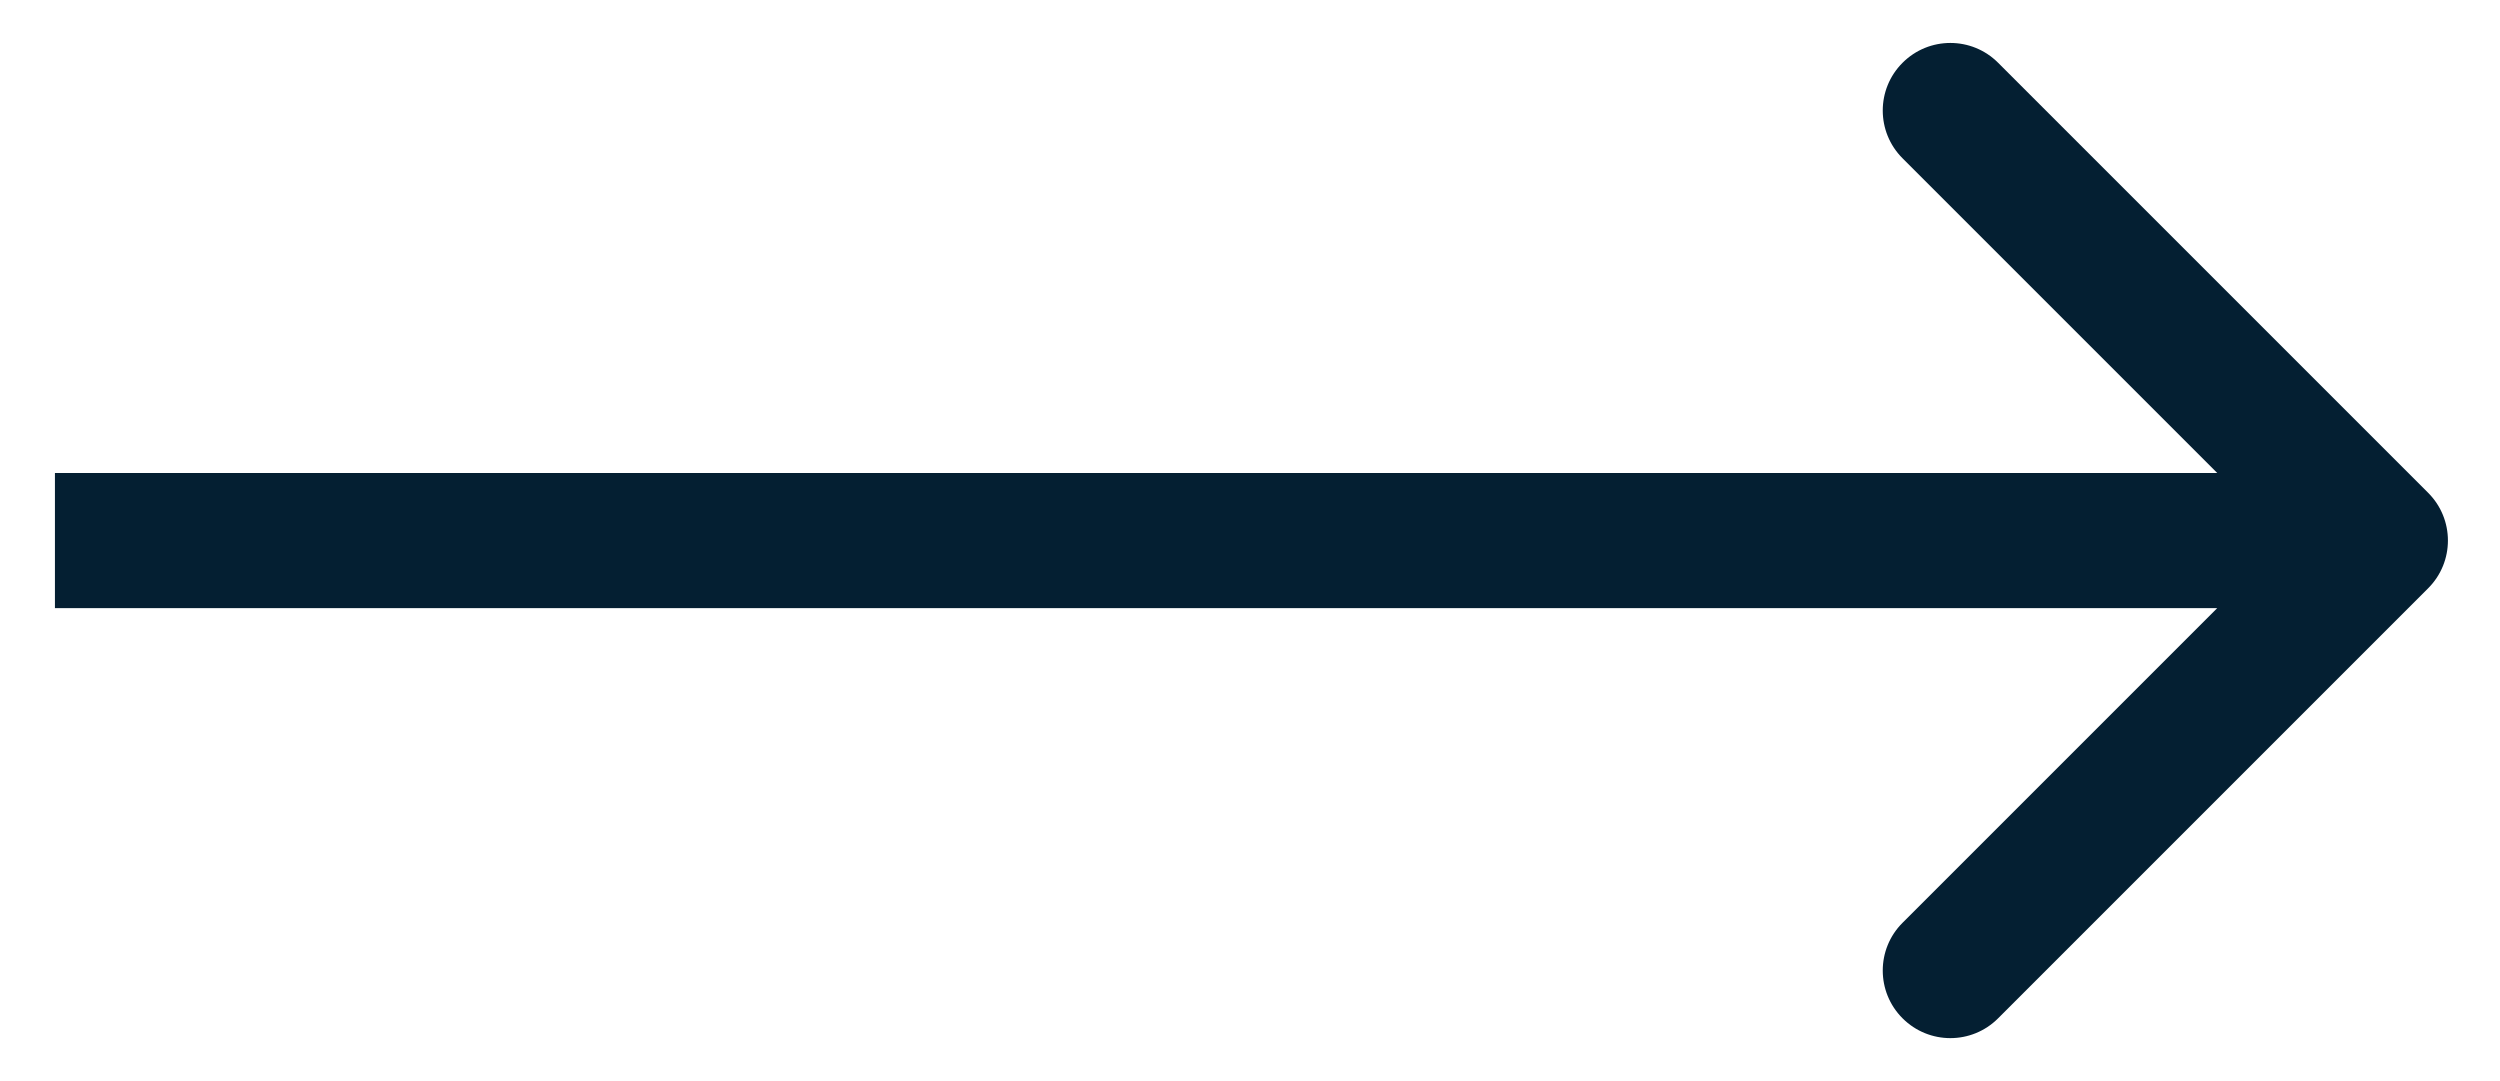 <?xml version="1.0" encoding="UTF-8" standalone="no"?>
<svg
   width="37"
   height="16"
   viewBox="0 0 37 16"
   fill="none"
   version="1.1"
   id="svg4"
   sodipodi:docname="button-arrow.svg"
   inkscape:version="1.1 (c68e22c387, 2021-05-23)"
   xmlns:inkscape="http://www.inkscape.org/namespaces/inkscape"
   xmlns:sodipodi="http://sodipodi.sourceforge.net/DTD/sodipodi-0.dtd"
   xmlns="http://www.w3.org/2000/svg"
   xmlns:svg="http://www.w3.org/2000/svg">
  <defs
     id="defs8" />
  <sodipodi:namedview
     id="namedview6"
     pagecolor="#ffffff"
     bordercolor="#666666"
     borderopacity="1.0"
     inkscape:pageshadow="2"
     inkscape:pageopacity="0.0"
     inkscape:pagecheckerboard="0"
     showgrid="false"
     inkscape:zoom="28.594595"
     inkscape:cx="18.482514"
     inkscape:cy="7.9910208"
     inkscape:window-width="1920"
     inkscape:window-height="1017"
     inkscape:window-x="-8"
     inkscape:window-y="-8"
     inkscape:window-maximized="1"
     inkscape:current-layer="svg4" />
  <path
     d="M35.936 8.707C36.327 8.317 36.327 7.683 35.936 7.293L29.572 0.929C29.182 0.538 28.549 0.538 28.158 0.929C27.767 1.319 27.767 1.953 28.158 2.343L33.815 8L28.158 13.657C27.767 14.047 27.767 14.681 28.158 15.071C28.549 15.462 29.182 15.462 29.572 15.071L35.936 8.707ZM0.813 9H35.229V7H0.813V9Z"
     fill="white"
     id="path2"
     style="fill:#041f32;fill-opacity:1" />
</svg>
